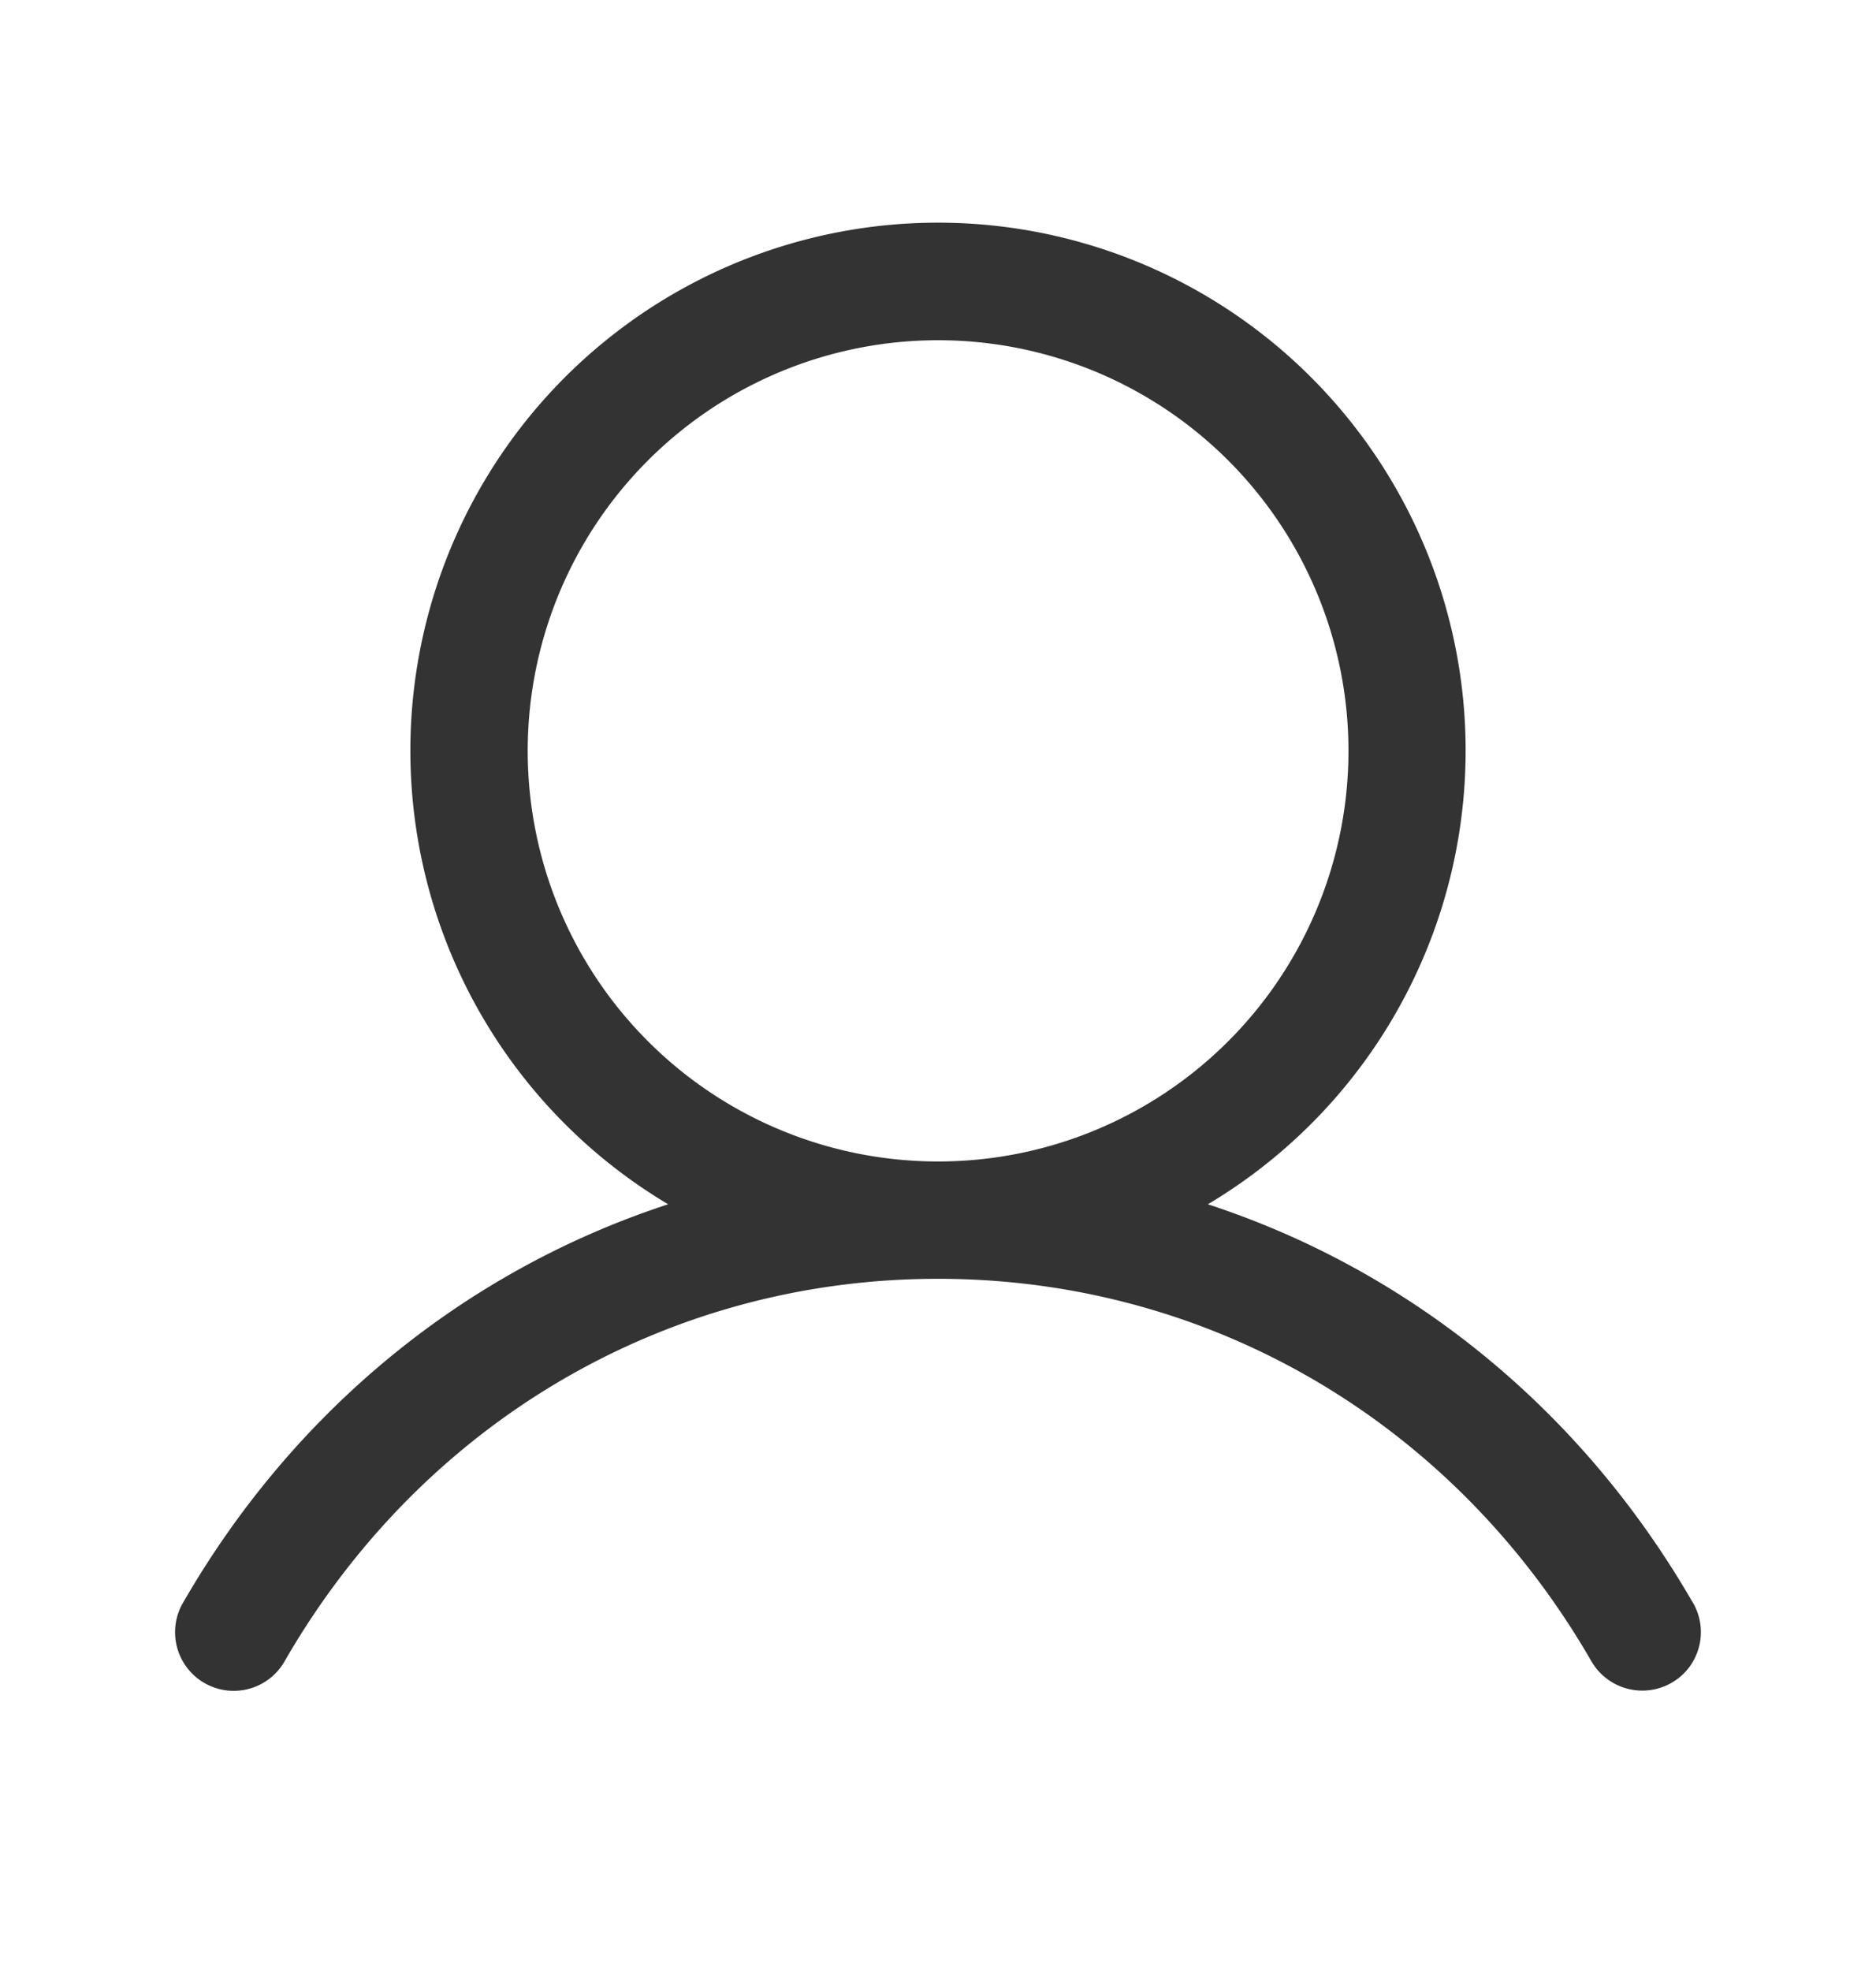 <svg width="20" height="21" fill="none" xmlns="http://www.w3.org/2000/svg"><path d="M18.04 17.063c-1.19-2.057-3.023-3.532-5.163-4.232a5.625 5.625 0 10-5.754 0c-2.14.699-3.974 2.174-5.164 4.232a.625.625 0 101.082.625c1.472-2.544 4.074-4.063 6.959-4.063s5.487 1.519 6.959 4.063a.627.627 0 001.047.079.625.625 0 00.035-.704zM5.626 8a4.375 4.375 0 118.75 0 4.375 4.375 0 01-8.75 0z" fill="#333"/></svg>